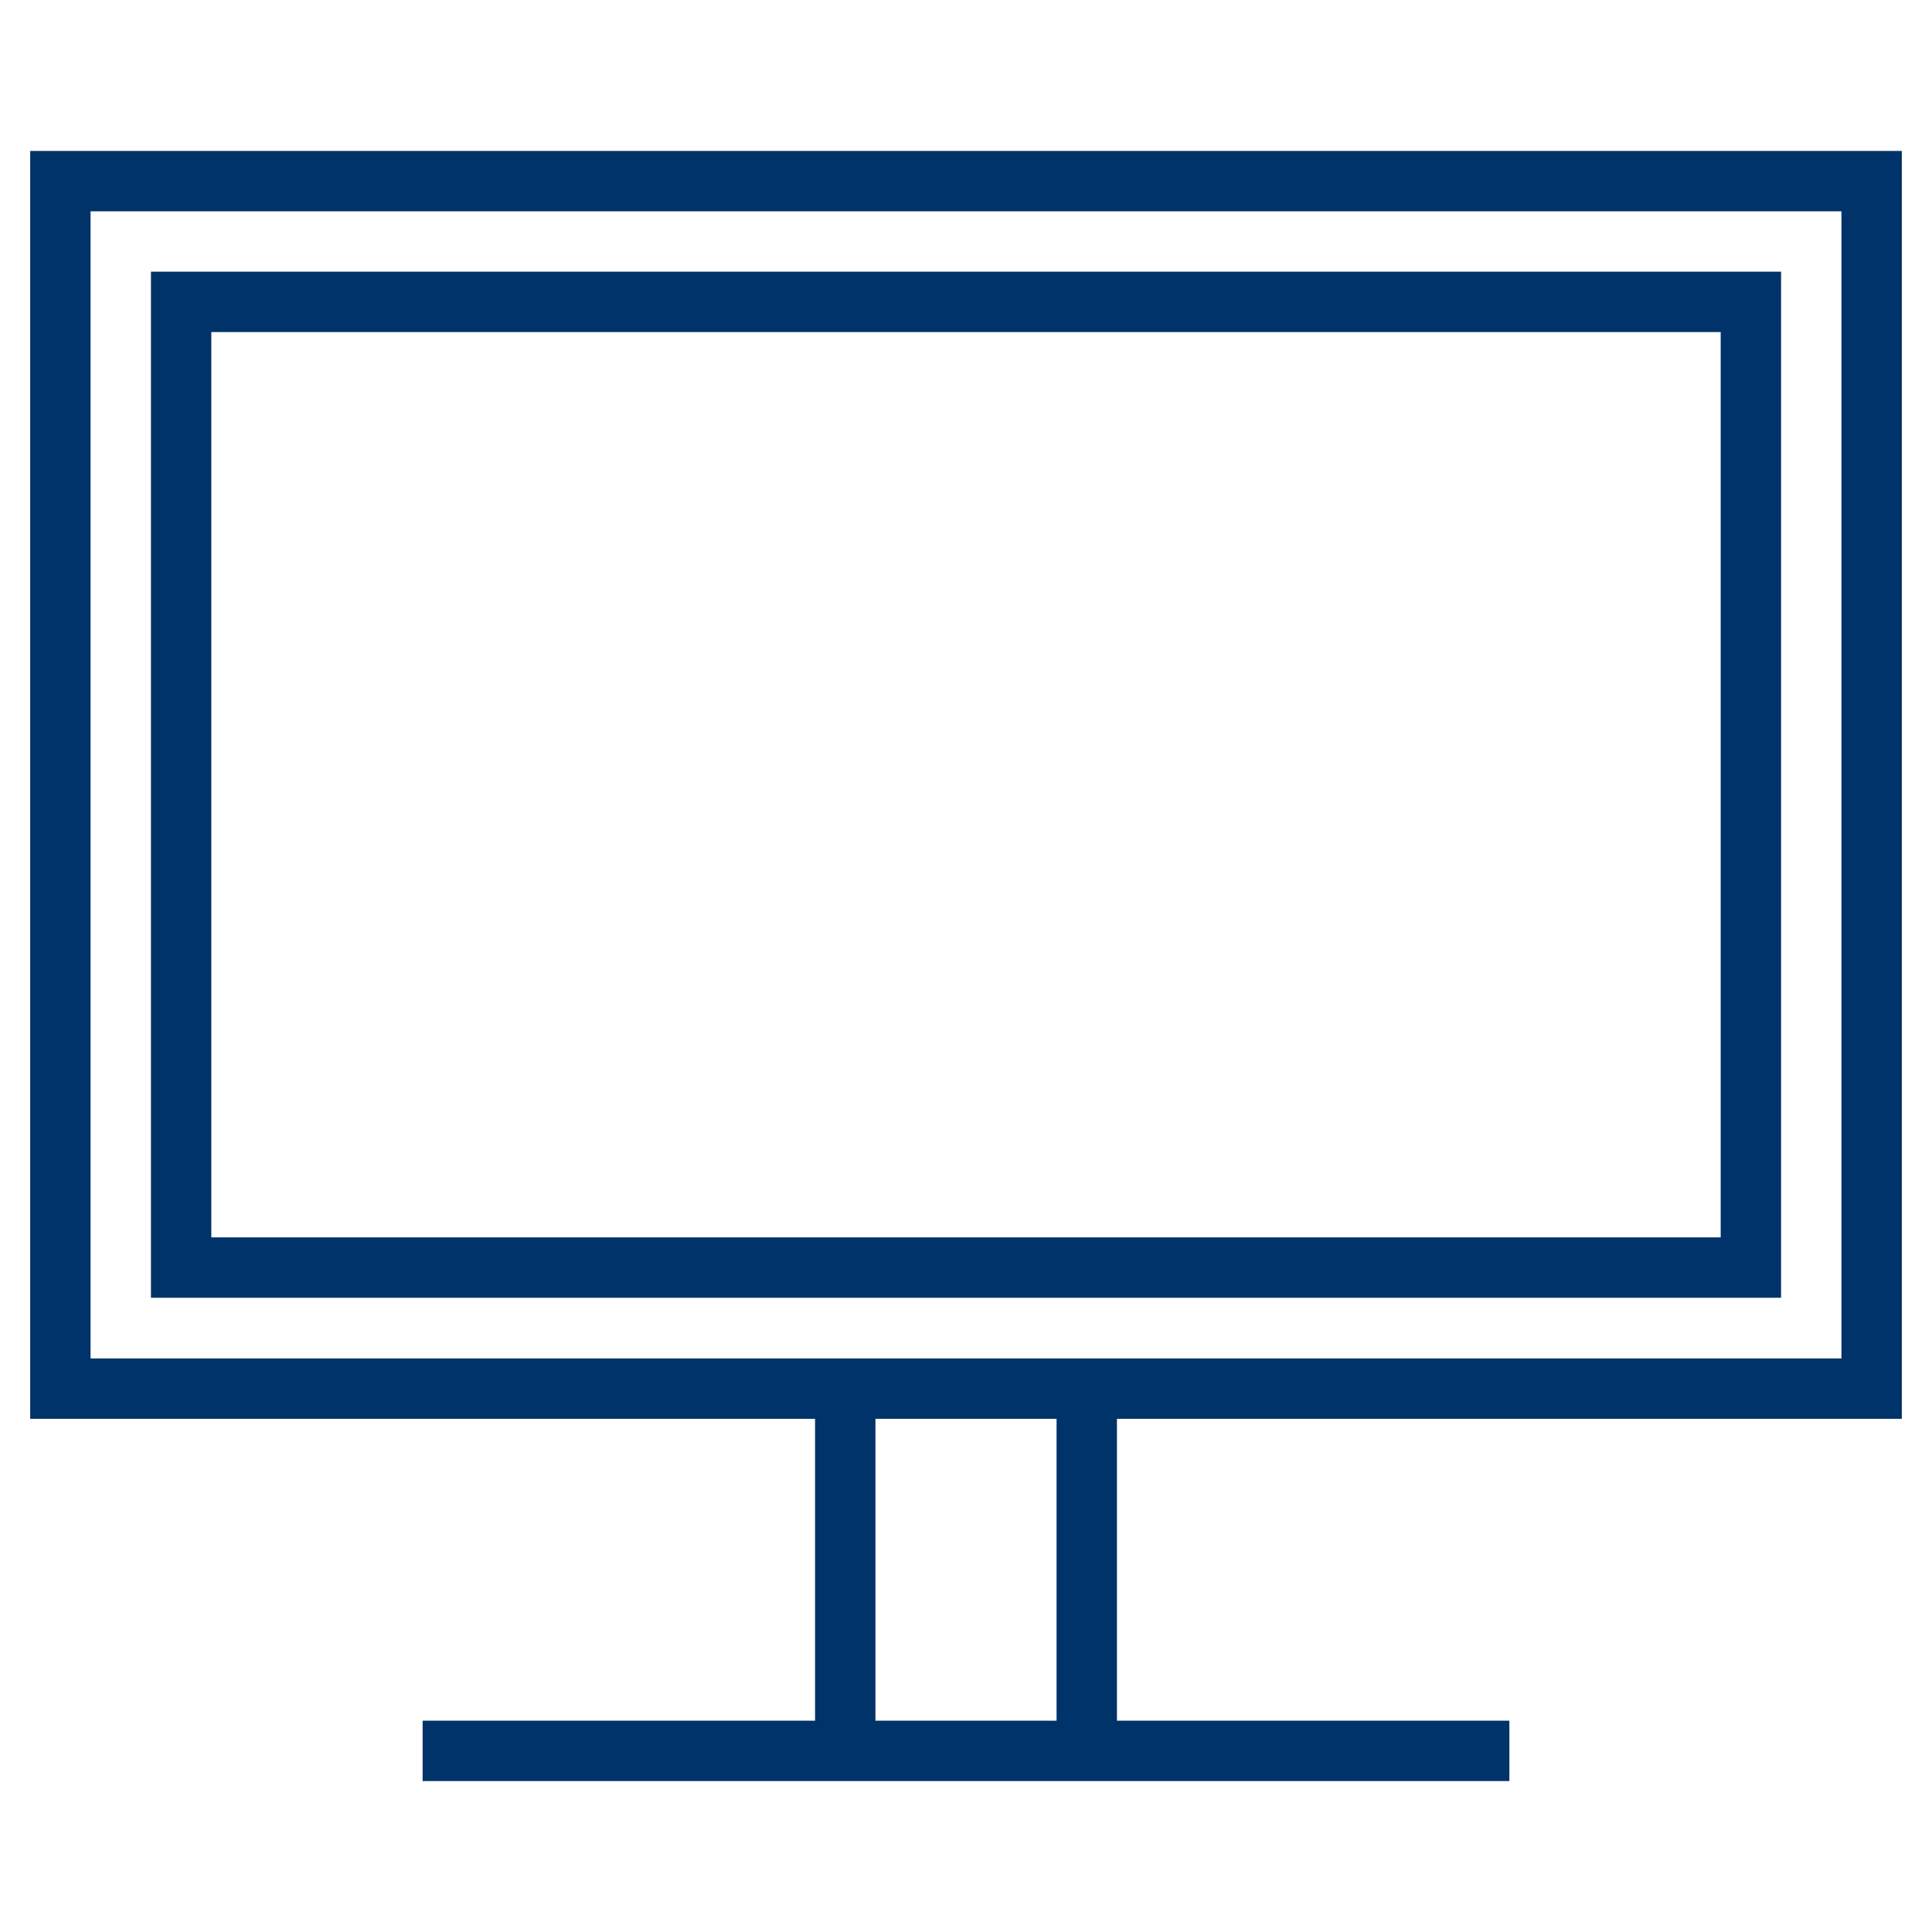 <?xml version="1.0" encoding="UTF-8"?>
<svg xmlns="http://www.w3.org/2000/svg" aria-describedby="desc" aria-labelledby="title" viewBox="0 0 64 64"><path fill="none" stroke="#003369" stroke-miterlimit="10" stroke-width="2" d="M28 58V46m8 12V46M14 58h36M2 6h60v40H2z" data-name="layer2" style="stroke: #003369;"/><path fill="none" stroke="#003369" stroke-miterlimit="10" stroke-width="2" d="M6 10h52v31.99H6z" data-name="layer1" style="stroke: #003369;"/></svg>
